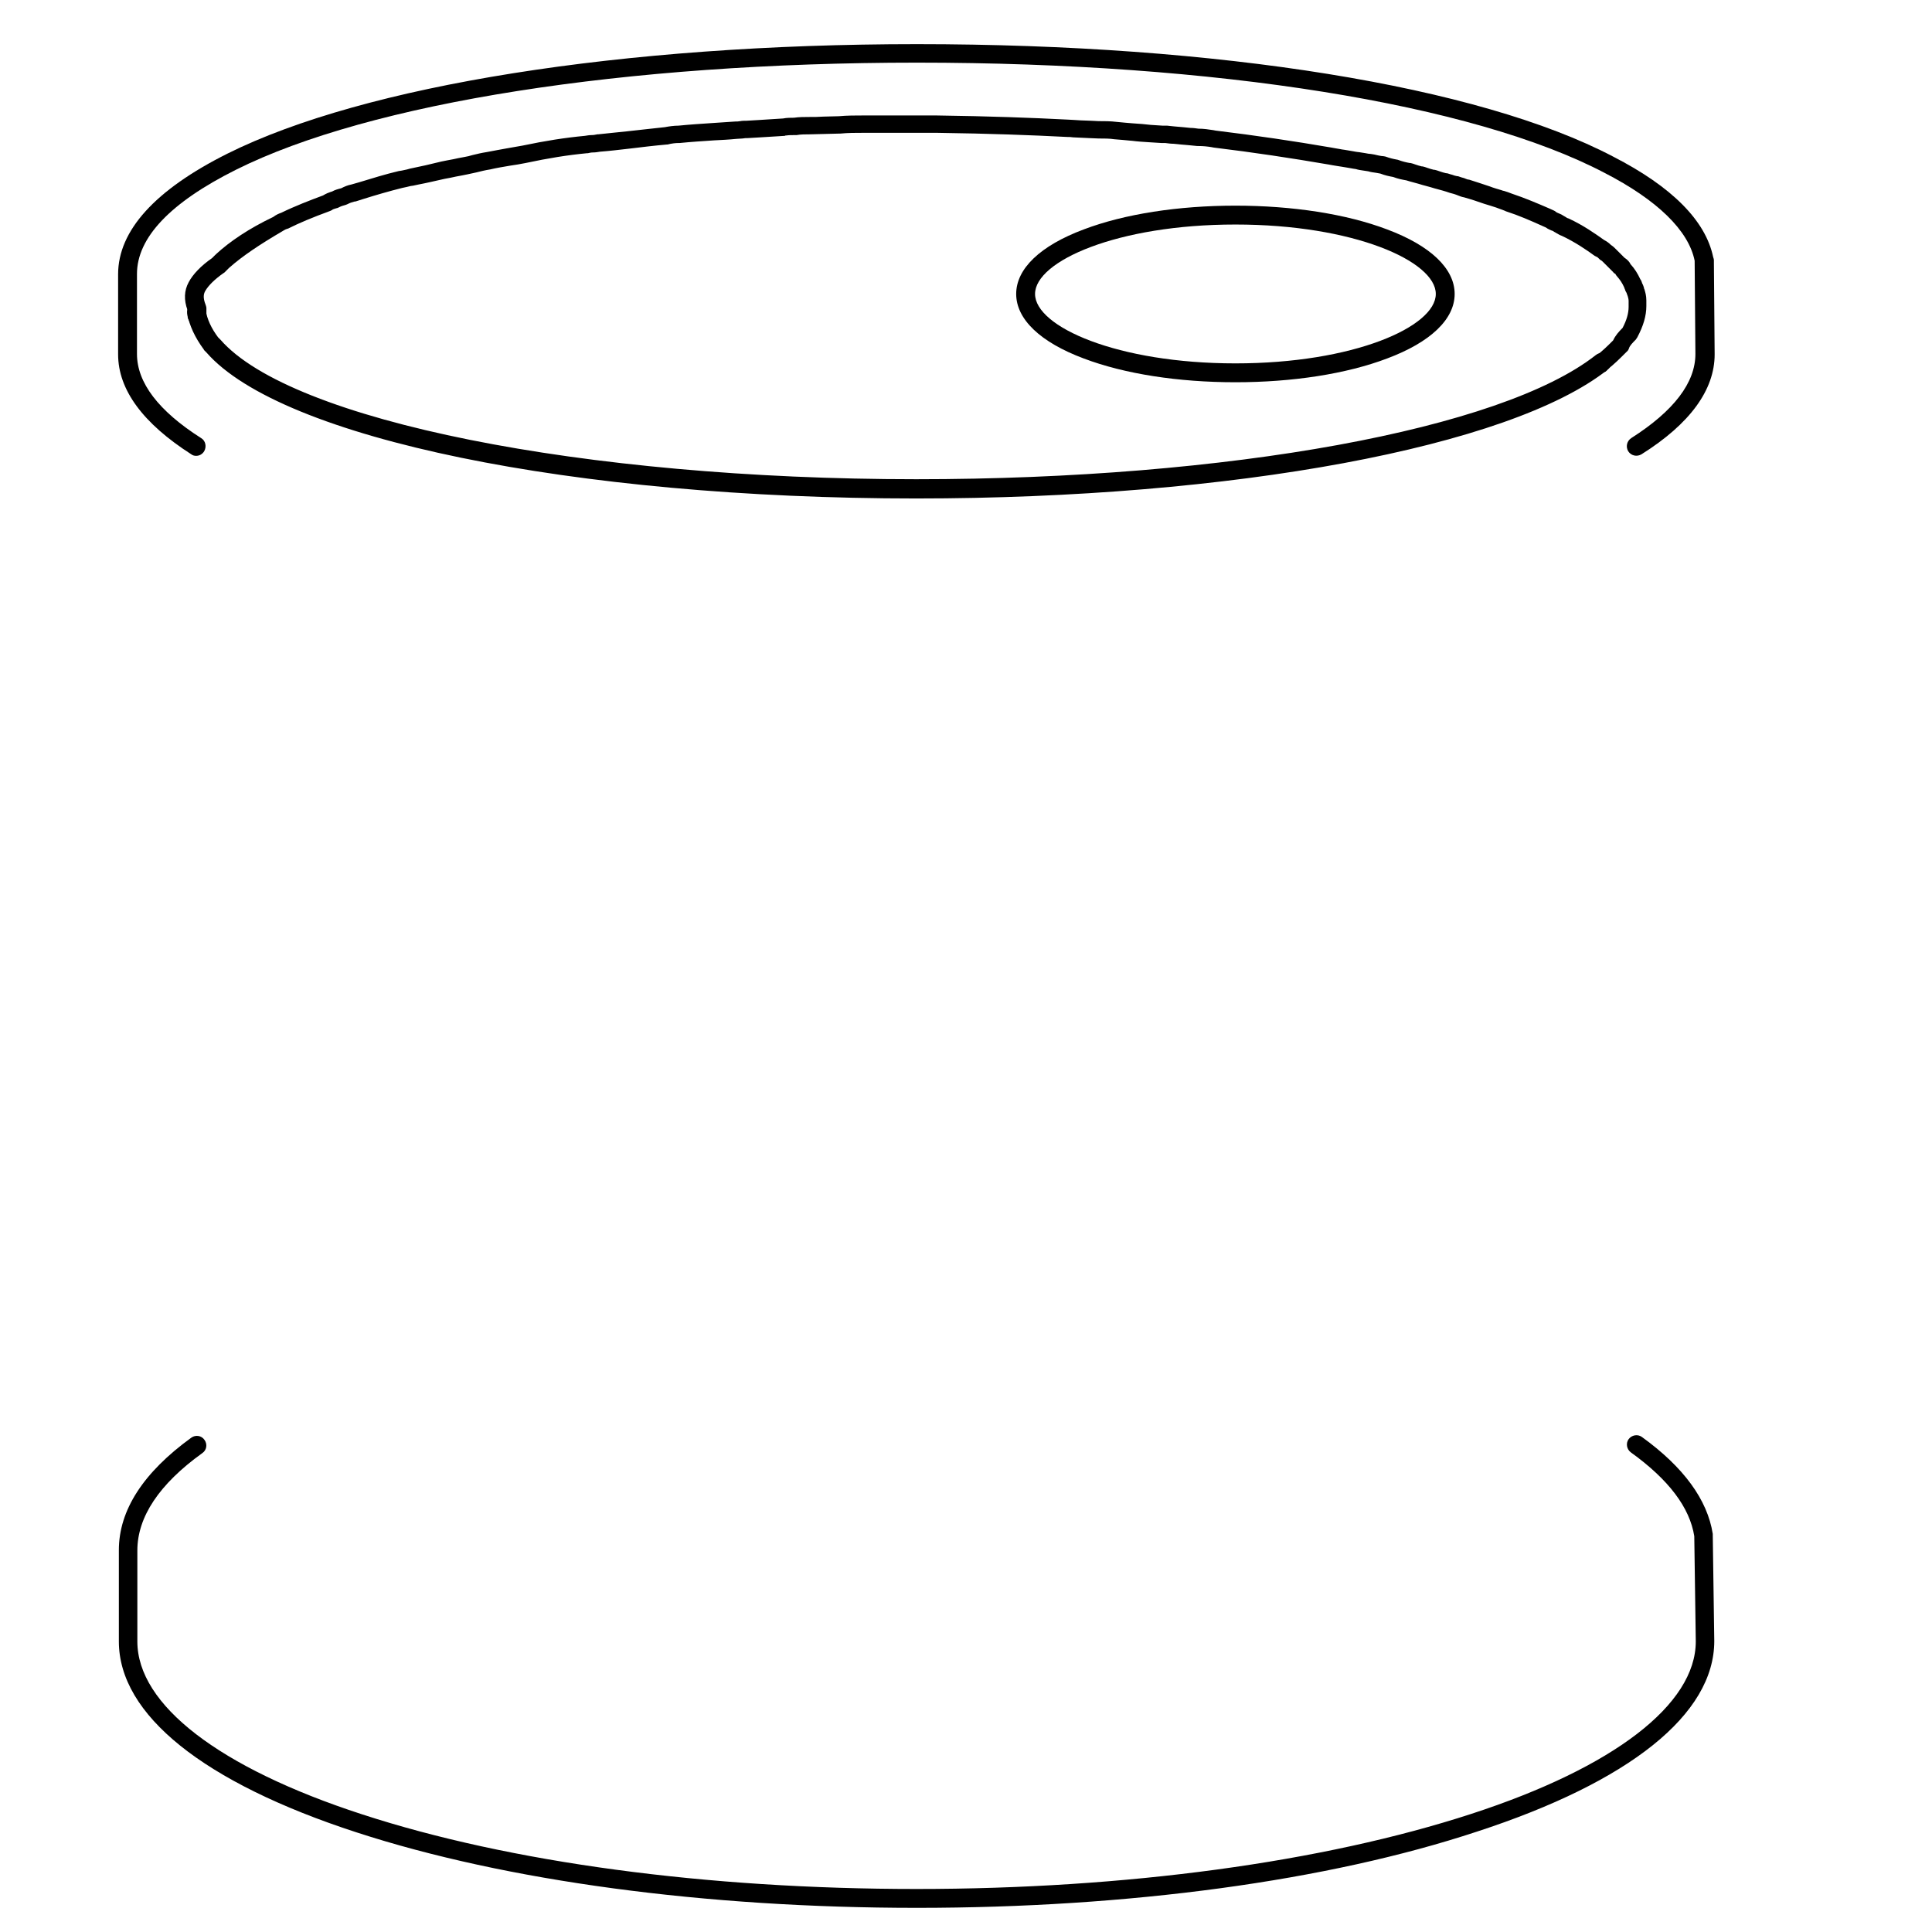 <?xml version="1.0" encoding="utf-8"?>
<!-- Generator: Adobe Illustrator 22.1.0, SVG Export Plug-In . SVG Version: 6.00 Build 0)  -->
<svg version="1.1" id="Layer_1" xmlns="http://www.w3.org/2000/svg" xmlns:xlink="http://www.w3.org/1999/xlink" x="0px" y="0px"
	 viewBox="0 0 512 512" style="enable-background:new 0 0 512 512;" xml:space="preserve">
<g>
	<g>
		<path d="M424.6,98.7c-0.8,0-1.5-0.3-2-1c-0.8-1.1-0.6-2.7,0.5-3.5c1.6-1.2,3-2.6,4.3-3.9l0.1-0.1c0.6-1.3,1.5-2.3,2.5-3.3
			c1.1-2.1,1.6-3.9,1.6-5.6v-1.5c0-0.5-0.1-0.8-0.2-1.2c-0.1-0.3-0.2-0.6-0.3-0.8c0,0,0-0.1,0-0.1c-0.2-0.3-0.4-0.7-0.5-1.1
			c-0.1-0.1-0.1-0.3-0.2-0.5c-0.5-1.1-1.1-2-1.9-2.9c-0.2-0.2-0.3-0.4-0.4-0.6c-0.2-0.1-0.5-0.3-0.6-0.5l-2.6-2.6
			c-0.4-0.4-0.4-0.4-0.6-0.5c-0.2-0.1-0.3-0.2-0.5-0.4c-0.2-0.2-0.5-0.5-0.6-0.5c-0.2-0.1-0.4-0.2-0.6-0.3c-2.2-1.6-5.1-3.6-8.7-5.3
			c-0.6-0.2-1-0.5-1.4-0.7c-0.2-0.1-0.3-0.2-0.5-0.3c-0.1,0-0.2-0.1-0.3-0.2c-0.1,0-0.3-0.2-0.5-0.2c-0.4-0.2-1-0.4-1.5-0.8
			l-0.9-0.4c-3.1-1.4-6.3-2.8-9.7-3.9c-0.1,0-0.2-0.1-0.2-0.1c-0.5-0.2-1-0.4-1.6-0.6c-0.3-0.1-0.5-0.2-0.8-0.3
			c-1-0.3-2.1-0.7-3.2-1c-1.7-0.6-3.5-1.2-5.3-1.7c-0.6-0.1-1.1-0.3-1.6-0.5c-0.3-0.1-0.7-0.3-1.1-0.4c-0.8-0.2-1.5-0.4-2-0.6
			c-0.3-0.1-0.6-0.2-1-0.3c-0.8-0.2-1.5-0.4-2.2-0.6c-0.3-0.1-0.6-0.2-1-0.3c-0.8-0.2-1.5-0.4-2.2-0.6c-0.3-0.1-0.6-0.2-1-0.3
			c-0.8-0.2-1.5-0.4-2.2-0.6c-0.3-0.1-0.6-0.2-1-0.3c-1.1-0.2-2.2-0.4-3.5-0.9c-1.1-0.2-2.1-0.4-3.4-0.9c-0.4-0.1-0.7-0.1-1.1-0.2
			c-0.7-0.1-1.5-0.2-2.1-0.4c-0.4-0.1-0.9-0.1-1.3-0.2c-0.7-0.1-1.4-0.2-2-0.4c-0.9-0.1-1.6-0.3-2.4-0.4l-1.2-0.2
			c-0.9-0.1-1.7-0.3-2.5-0.4l-1.1-0.2c-9.9-1.7-19.8-3.2-30.5-4.5l-0.5-0.1c-1.2-0.2-2.3-0.3-3.5-0.3c-0.1,0-0.2,0-0.3,0
			c-0.7-0.1-1.3-0.1-2-0.2c-0.7-0.1-1.5-0.1-2.3-0.2c-0.6-0.1-1.3-0.1-2-0.2c-0.7,0-1.4-0.1-2.2-0.2H308c-0.1,0-0.1,0-0.2,0
			l-3.2-0.2c-1.6-0.1-3.2-0.2-4.7-0.4c0,0-0.1,0-0.1,0c-0.7-0.1-1.4-0.1-2.1-0.2c-0.8-0.1-1.6-0.1-2.4-0.2c-1.3-0.2-2.7-0.2-4.2-0.2
			c-0.8,0-1.6-0.1-2.4-0.1c-1.4-0.1-2.9-0.1-4.3-0.2c-0.6-0.1-1.1-0.1-1.5-0.1c-9.8-0.5-20.4-0.9-34.6-1.1l-19.4,0
			c-2.1,0-4.2,0-6.2,0.2c-0.1,0-0.2,0-0.2,0c-1.3,0-2.6,0.1-3.9,0.1c-1.3,0-2.7,0.1-4,0.1c-1.2,0-2.4,0-3.5,0.2c-0.1,0-0.3,0-0.4,0
			c-0.8,0-1.6,0-2.3,0.1c-0.1,0-0.3,0-0.4,0.1c-2.2,0.1-4.3,0.3-6.5,0.4l-3.4,0.2c-0.4,0-0.8,0-1.3,0.1c-0.5,0-1,0.1-1.6,0.1
			c-2,0.2-4,0.3-6,0.4c-3,0.2-6.1,0.4-9.1,0.7c-0.1,0-0.2,0-0.3,0c-0.7,0-1.8,0.1-2.9,0.4c-0.1,0-0.2,0-0.2,0
			c-3.4,0.3-6.7,0.7-10,1.1c-2.6,0.3-5.1,0.6-7.7,0.8c-0.6,0.1-1.2,0.2-1.8,0.2c-0.5,0-1,0.1-1.4,0.2c-0.1,0-0.2,0-0.2,0
			c-5.2,0.5-10.2,1.3-16.3,2.6c-1.4,0.3-2.8,0.5-4.1,0.7c-1.8,0.3-3.6,0.6-5.3,1c-1.3,0.2-2.5,0.5-3.7,0.8c-0.8,0.2-1.5,0.3-2.3,0.5
			c-0.6,0.1-1,0.2-1.5,0.3c-0.5,0.1-1,0.2-1.6,0.3c-0.5,0.1-1,0.2-1.4,0.3c-0.5,0.1-1,0.2-1.6,0.3c-1.3,0.3-2.7,0.6-4,0.9l-1.4,0.3
			c-0.5,0.1-1,0.2-1.5,0.3c-0.5,0.1-0.9,0.2-1.4,0.3l-0.7,0.1c-0.7,0.2-1.3,0.3-2.2,0.5c-3.6,0.9-7,1.9-10.2,2.9l-2.2,0.7
			c-0.1,0-0.1,0-0.2,0c-0.7,0.2-1.1,0.3-1.7,0.6c-0.2,0.1-0.4,0.2-0.7,0.3c-0.7,0.2-1.1,0.3-1.7,0.6c-0.1,0.1-0.3,0.1-0.4,0.2
			c-0.1,0-0.3,0.1-0.4,0.1c-0.3,0.1-0.7,0.2-0.9,0.3c-0.2,0.2-0.5,0.3-0.7,0.4c-4.9,1.8-8.2,3.2-11,4.6c-0.1,0.1-0.2,0.1-0.3,0.1
			c-0.5,0.2-0.6,0.2-0.9,0.4c-0.2,0.1-0.3,0.2-0.5,0.3C69,64.7,64.3,67.8,60.7,71l-1.1,1.1c-0.1,0.1-0.2,0.2-0.4,0.3
			c-2.3,1.6-4,3.3-4.8,4.7c-0.4,0.7-0.7,1.7,0.1,3.7c0.1,0.3,0.2,0.6,0.2,0.9v1.9c0,1.4-1.1,2.5-2.5,2.5s-2.5-1.1-2.5-2.5v-1.4
			c-1-2.7-0.9-5.2,0.3-7.4c1.1-2.1,3.3-4.4,6.2-6.4l0.9-0.9c0,0,0.1,0,0.1-0.1c3.8-3.5,8.9-6.9,15.2-9.9c0.8-0.6,1.5-0.9,2.1-1.1
			c3.7-1.8,7.6-3.3,11.1-4.6c0.8-0.5,1.6-0.8,2.2-1l0.1,0c0.9-0.5,1.7-0.7,2.5-0.9c1-0.5,1.7-0.8,2.7-1l2.1-0.6
			c3.3-1,6.8-2.1,10.6-3c0,0,0.1,0,0.1,0c0.8-0.1,1.4-0.3,2-0.4l0.7-0.2c0.5-0.1,0.9-0.2,1.4-0.3c0.5-0.1,0.9-0.2,1.4-0.3l1.4-0.3
			c1.4-0.3,2.8-0.7,4.2-1c0.6-0.1,1-0.2,1.5-0.3c0.5-0.1,1-0.2,1.6-0.3c0.5-0.1,1-0.2,1.4-0.3c0.5-0.1,1-0.2,1.6-0.3
			c0.7-0.1,1.4-0.3,2.1-0.5c1.2-0.3,2.5-0.6,3.8-0.8c1.7-0.3,3.6-0.7,5.4-1c1.3-0.2,2.7-0.5,4-0.7c6.2-1.3,11.3-2.1,16.6-2.6
			c0.6-0.1,1.2-0.2,1.8-0.2c0.5,0,1-0.1,1.5-0.2c0.1,0,0.1,0,0.2,0c2.5-0.3,5.1-0.5,7.7-0.8c3.3-0.4,6.6-0.7,10-1.1
			c1-0.2,2.4-0.4,3.6-0.4c3-0.3,6.1-0.5,9.1-0.7c2-0.1,4-0.3,6-0.4c0.4,0,0.8,0,1.3-0.1c0.5-0.1,1-0.1,1.6-0.1l3.4-0.2
			c2.1-0.1,4.1-0.3,6.3-0.4c1-0.2,2.1-0.2,2.9-0.2c1.4-0.2,2.8-0.2,4.1-0.2c1.2,0,2.4,0,3.8-0.1c1.3,0,2.7-0.1,4-0.1
			c2.2-0.2,4.4-0.2,6.5-0.2h19.4c14.3,0.2,25,0.6,34.8,1.1c0.6,0,1.2,0.1,1.8,0.1c0.5,0,1.1,0.1,1.6,0.1c1,0,1.8,0.1,2.7,0.1
			c0.7,0,1.4,0.1,2,0.1c1.6,0,3.2,0,4.8,0.2c0.7,0.1,1.4,0.1,2.1,0.2c0.8,0.1,1.5,0.1,2.4,0.2c1.5,0.1,3,0.2,4.6,0.4l3.1,0.2h0.8
			c0.1,0,0.3,0,0.4,0c0.6,0.1,1.2,0.1,1.9,0.2c0.7,0.1,1.5,0.1,2.3,0.2c0.7,0.1,1.3,0.1,2,0.2c0.7,0,1.4,0.1,2.1,0.2
			c1.4,0,2.7,0.2,4,0.4l0.5,0.1c10.7,1.3,20.8,2.8,30.7,4.5l1.1,0.2c0.8,0.1,1.5,0.3,2.4,0.4l1.2,0.2c0.8,0.1,1.5,0.3,2.4,0.4
			c0,0,0.1,0,0.1,0c0.6,0.1,1.3,0.2,1.9,0.3c0.5,0.1,1,0.2,1.4,0.2c0.6,0.1,1.3,0.2,2,0.4c0.5,0.1,1,0.2,1.4,0.2
			c0.2,0,0.3,0.1,0.5,0.1c1.1,0.4,1.9,0.6,3,0.8c0.2,0,0.3,0.1,0.4,0.1c1.1,0.4,1.9,0.6,3,0.8c0.1,0,0.1,0,0.2,0
			c0.4,0.1,0.8,0.2,1.3,0.4c0.6,0.2,1.2,0.4,1.7,0.5c0.1,0,0.1,0,0.2,0c0.4,0.1,0.8,0.2,1.3,0.4c0.6,0.2,1.2,0.4,1.7,0.5
			c0.1,0,0.1,0,0.2,0c0.4,0.1,0.8,0.2,1.3,0.4c0.6,0.2,1.2,0.4,1.7,0.5c0.1,0,0.1,0,0.2,0c0.5,0.1,0.9,0.3,1.4,0.4
			c0.5,0.2,0.9,0.3,1.4,0.4c0.1,0,0.1,0,0.2,0c0.6,0.2,1.1,0.4,1.6,0.5c0.4,0.2,0.8,0.3,1.1,0.4c0.1,0,0.1,0,0.2,0
			c1.9,0.6,3.7,1.2,5.5,1.8c1,0.4,2.1,0.7,3.1,1c0.3,0.1,0.5,0.2,0.7,0.2c0.6,0.2,1.3,0.4,2,0.7c3.6,1.2,7.1,2.7,10.1,4l1.1,0.5
			c0.2,0.1,0.4,0.2,0.6,0.4c0.1,0.1,0.4,0.2,0.6,0.3c0.4,0.2,0.8,0.3,1.2,0.6c0.2,0.1,0.5,0.3,0.7,0.4c0.2,0.1,0.4,0.3,0.5,0.3
			c0.1,0,0.2,0.1,0.3,0.1c3.9,1.8,7,4,9.4,5.7c0.8,0.4,1.4,0.9,1.8,1.3c0.6,0.4,0.9,0.7,1.3,1.1l2.3,2.3c0.8,0.5,1.4,1.2,1.6,1.7
			c1.1,1.2,1.9,2.5,2.6,4c0,0,0,0.1,0.1,0.1c0,0.1,0.1,0.2,0.1,0.2c0.1,0.2,0.2,0.5,0.3,0.8c0.3,0.5,0.4,1,0.5,1.3l0,0.1
			c0,0.1,0.1,0.1,0.1,0.2c0.2,0.7,0.5,1.6,0.5,2.9v1.5c0,2.6-0.8,5.3-2.4,8.3c-0.1,0.2-0.3,0.4-0.4,0.6c-0.8,0.8-1.6,1.6-1.8,2.3
			c-0.1,0.3-0.3,0.7-0.6,0.9l-0.4,0.4c-1.4,1.4-2.9,2.9-4.7,4.3C425.7,98.5,425.1,98.7,424.6,98.7z M431.2,78.1
			C431.2,78.1,431.2,78.1,431.2,78.1C431.2,78.1,431.2,78.1,431.2,78.1z M430.9,77.7C430.9,77.7,430.9,77.7,430.9,77.7
			S430.9,77.7,430.9,77.7z M435.8,76.7C435.8,76.7,435.9,76.7,435.8,76.7C435.9,76.7,435.8,76.7,435.8,76.7z M428.2,72.8
			C428.2,72.8,428.2,72.8,428.2,72.8C428.2,72.8,428.2,72.8,428.2,72.8z"/>
	</g>
	<g>
		<path d="M327.4,101.3c-15.1,0-29.4-2.2-40.2-6.3c-11.5-4.3-17.9-10.4-17.9-17.1s6.4-12.8,17.9-17.1c10.8-4.1,25.1-6.3,40.2-6.3
			c15.1,0,29.4,2.2,40.2,6.3c11.5,4.3,17.9,10.4,17.9,17.1s-6.4,12.8-17.9,17.1C356.8,99.1,342.5,101.3,327.4,101.3z M327.4,59.5
			c-31.3,0-53.1,9.7-53.1,18.4s21.8,18.4,53.1,18.4c31.3,0,53.1-9.7,53.1-18.4S358.7,59.5,327.4,59.5z"/>
	</g>
	<g>
		<path d="M243,505.6c-56.1,0-108.9-7.1-148.5-20c-40.6-13.2-63-31.2-63-50.6v-24.2c0-10.6,6.5-20.6,19.2-29.8
			c1.1-0.8,2.7-0.6,3.5,0.6c0.8,1.1,0.6,2.7-0.6,3.5c-11.4,8.2-17.2,16.9-17.2,25.8V435c0,16.8,21.7,33.5,59.5,45.8
			c39.2,12.8,91.4,19.8,147,19.8c55.5,0,107.7-7.1,147-19.9c37.8-12.3,59.5-29,59.5-45.7l-0.4-27.9c-1.2-7.6-6.8-15-16.8-22.2
			c-1.1-0.8-1.4-2.4-0.6-3.5c0.8-1.1,2.4-1.4,3.5-0.6c11.1,8,17.4,16.7,18.8,25.7c0,0.1,0,0.2,0,0.3l0.4,28.1
			c0,19.4-22.4,37.3-62.9,50.5C351.8,498.5,299,505.6,243,505.6z"/>
	</g>
	<g>
		<path d="M242.8,132.1c-90.8,0-168.2-15.9-188.1-38.7l-0.5-0.5c-0.1-0.1-0.2-0.2-0.2-0.3c-2.3-3.1-3.8-6.3-4.4-9.5
			c-0.2-1.4,0.7-2.7,2-2.9c1.4-0.2,2.7,0.7,2.9,2c0.4,2.4,1.5,4.8,3.3,7.2l0.5,0.5c0,0,0.1,0.1,0.1,0.1c18.7,21.5,96.2,37,184.4,37
			c82.7,0,155.1-13.2,180.1-32.9c1.1-0.9,2.7-0.7,3.5,0.4c0.9,1.1,0.7,2.7-0.4,3.5C400.1,118.5,326.5,132.1,242.8,132.1z M52,120.8
			c-0.5,0-0.9-0.1-1.3-0.4c-12.8-8.2-19.4-17.1-19.4-26.5V72.7c0-11.6,9.8-22.4,29-32c36.3-18.1,104.6-29,182.7-29
			c79.9,0,148.9,11.1,184.5,29.8c15.6,8,24.5,17,26.5,26.6c0.1,0.3,0.2,0.6,0.2,0.9c0,0.2,0,0.3,0,0.5l0.2,24.4
			c0,9.4-6.5,18.4-19.4,26.5c-1.2,0.7-2.7,0.4-3.5-0.8c-0.7-1.2-0.4-2.7,0.8-3.5c11.3-7.2,17-14.7,17-22.3l-0.2-24.7
			c-1.6-8-9.9-16.1-23.9-23.3c-34.9-18.3-103-29.2-182.2-29.2c-77.4,0-144.9,10.6-180.5,28.4c-17.4,8.7-26.2,18-26.2,27.6v21.2
			c0,7.6,5.7,15.1,17,22.3c1.2,0.7,1.5,2.3,0.8,3.5C53.6,120.4,52.8,120.8,52,120.8z"/>
	</g>
</g>
</svg>
